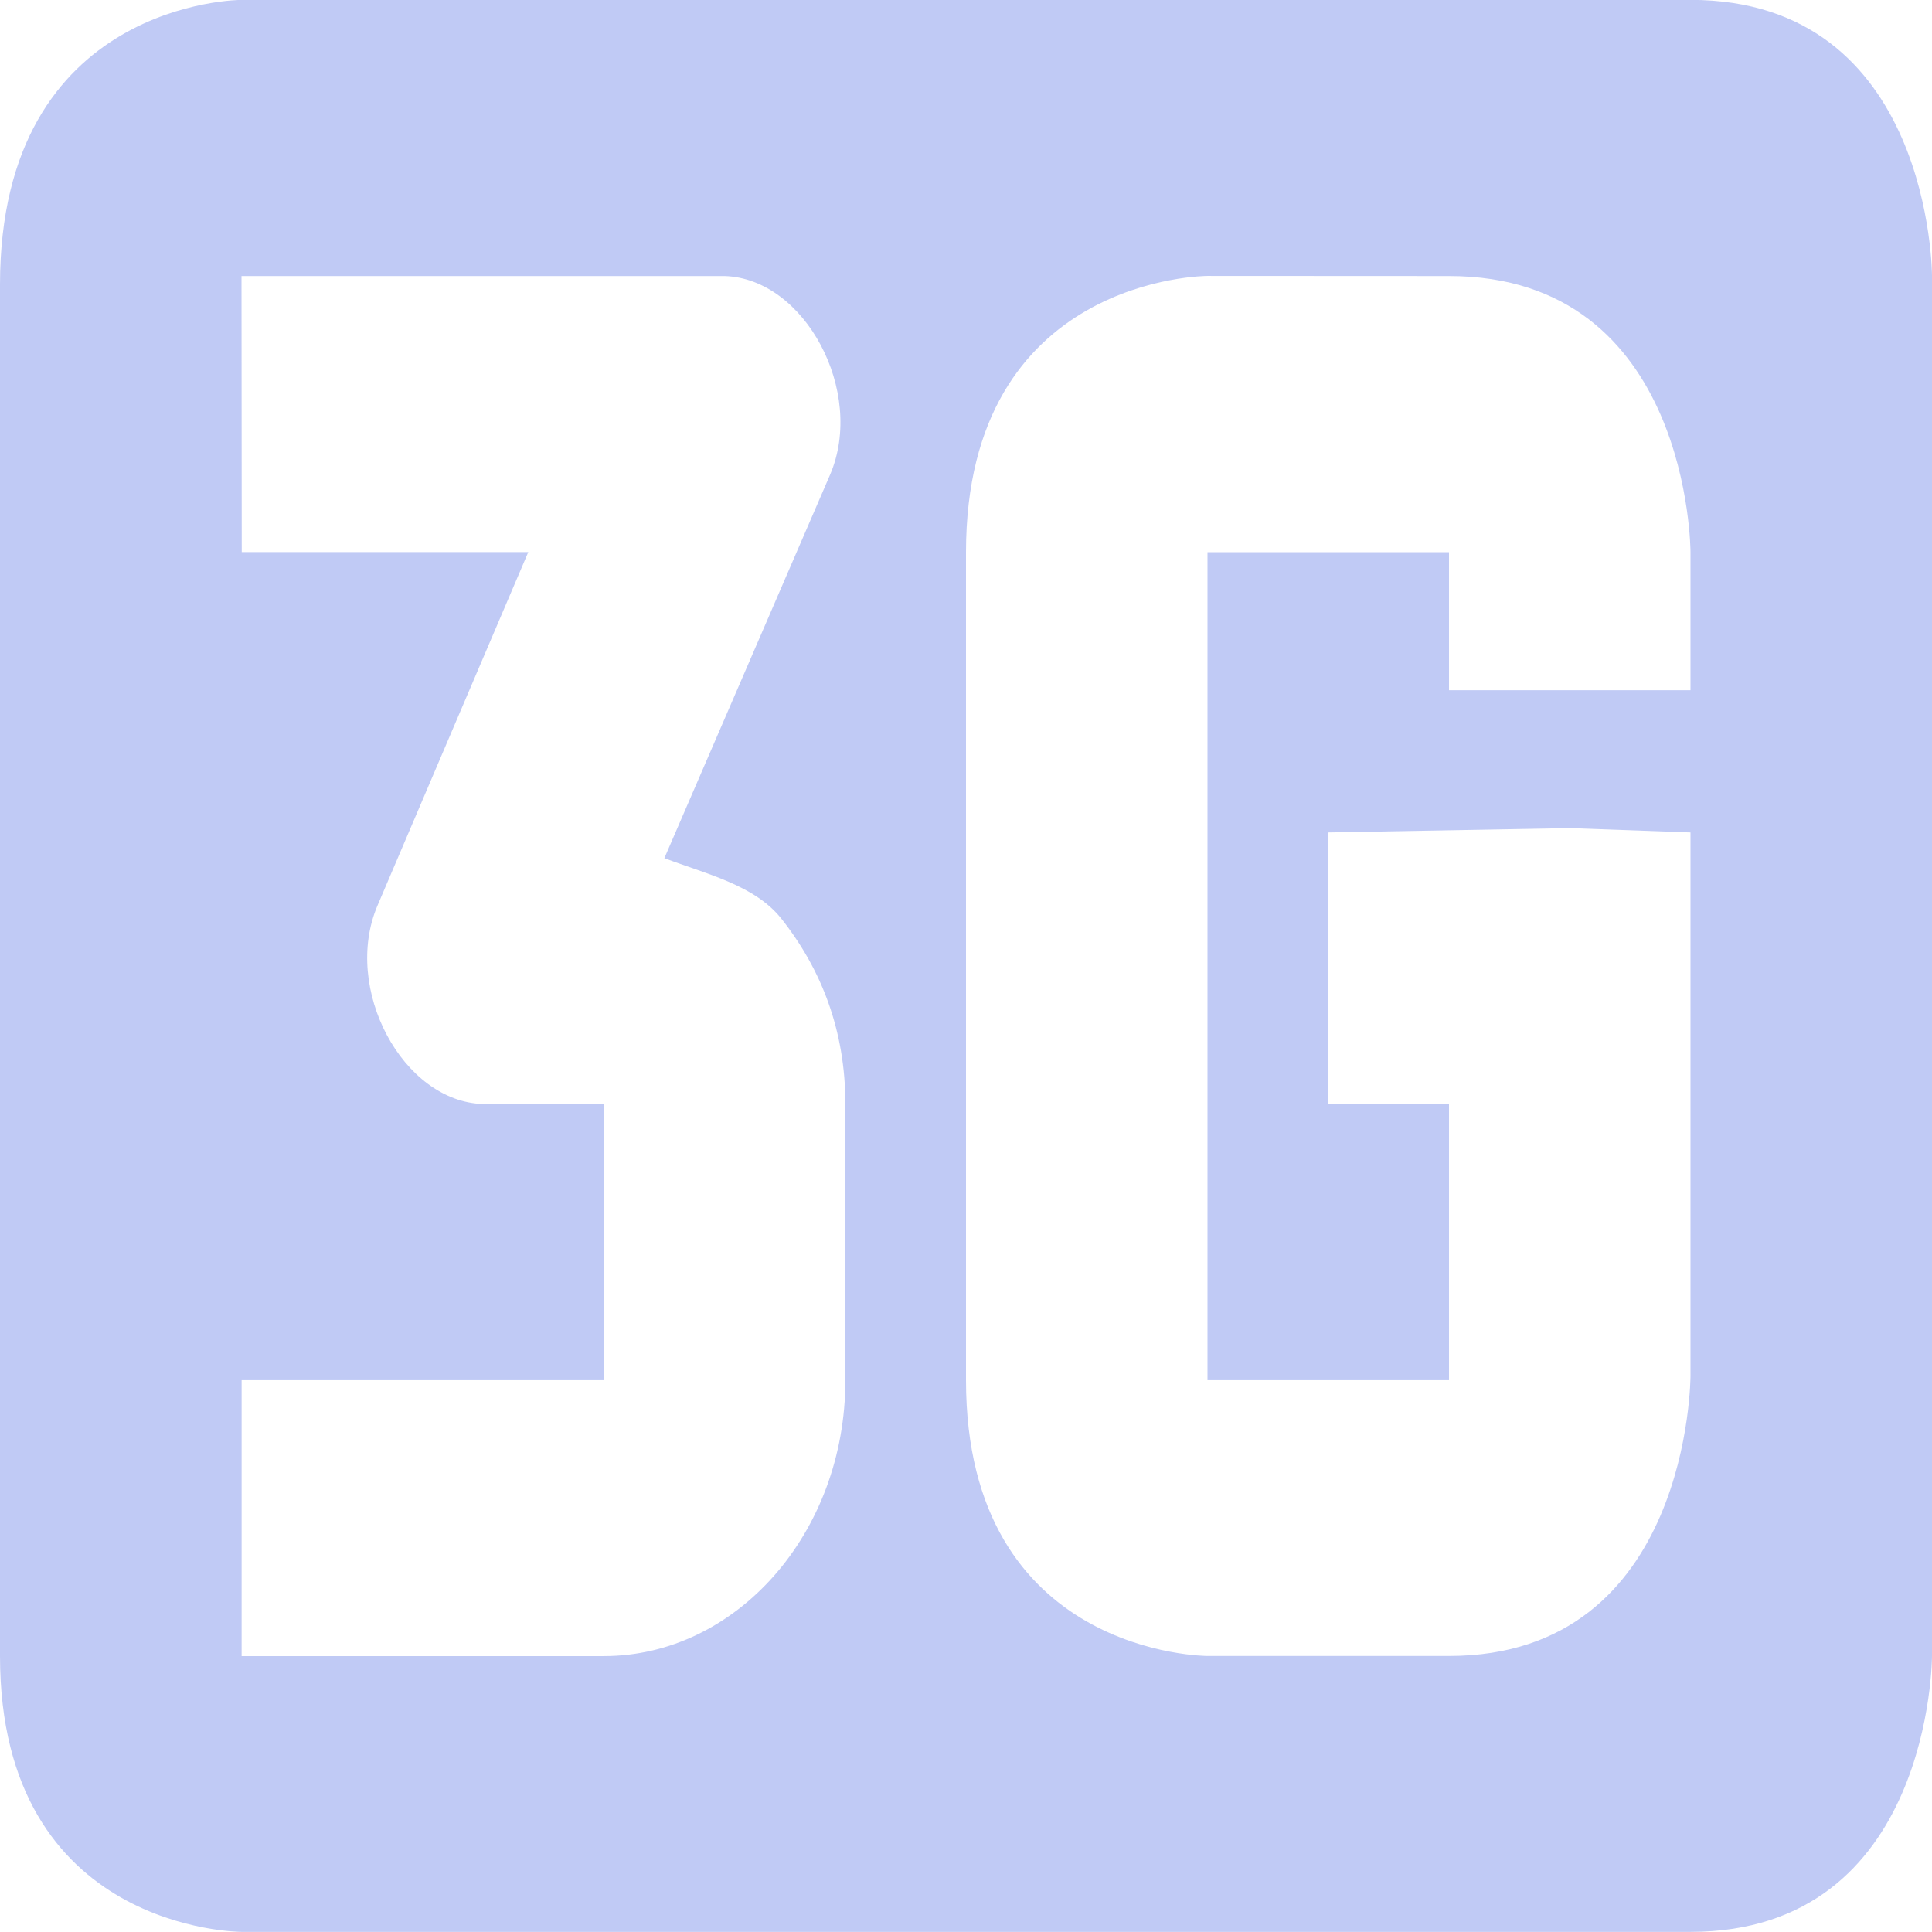<svg version="1.1" viewBox="0 0 16 16" xmlns="http://www.w3.org/2000/svg">
 <path d="m0 2.358v11.356c0 2.285 2 2.285 2 2.285h12c2 0 2-2.285 2-2.285v-11.43s0-2.285-2-2.285h-12s-2 0.001-2 2.358zm2-0.072h4c0.667 0.019 1.167 0.959 0.875 1.644l-1.373 3.177c0.353 0.133 0.748 0.224 0.968 0.5 0.332 0.419 0.531 0.927 0.531 1.536v2.287c0 1.271-0.907 2.285-2 2.285h-3v-2.285h3v-2.287h-1c-0.667-0.019-1.167-0.957-0.875-1.643l1.249-2.928h-2.373zm10 0c2 0 2 2.287 2 2.287v1.143h-2v-1.143h-2v6.857h2v-2.287h-1v-2.249l2-0.036 1 0.036v4.5s0 2.32-2 2.32h-2s-2 0-2-2.284v-6.857c0-2.288 2-2.288 2-2.288z" color="#c0caf5" fill="#c0caf5" stroke-width="1.333"/>
</svg>
